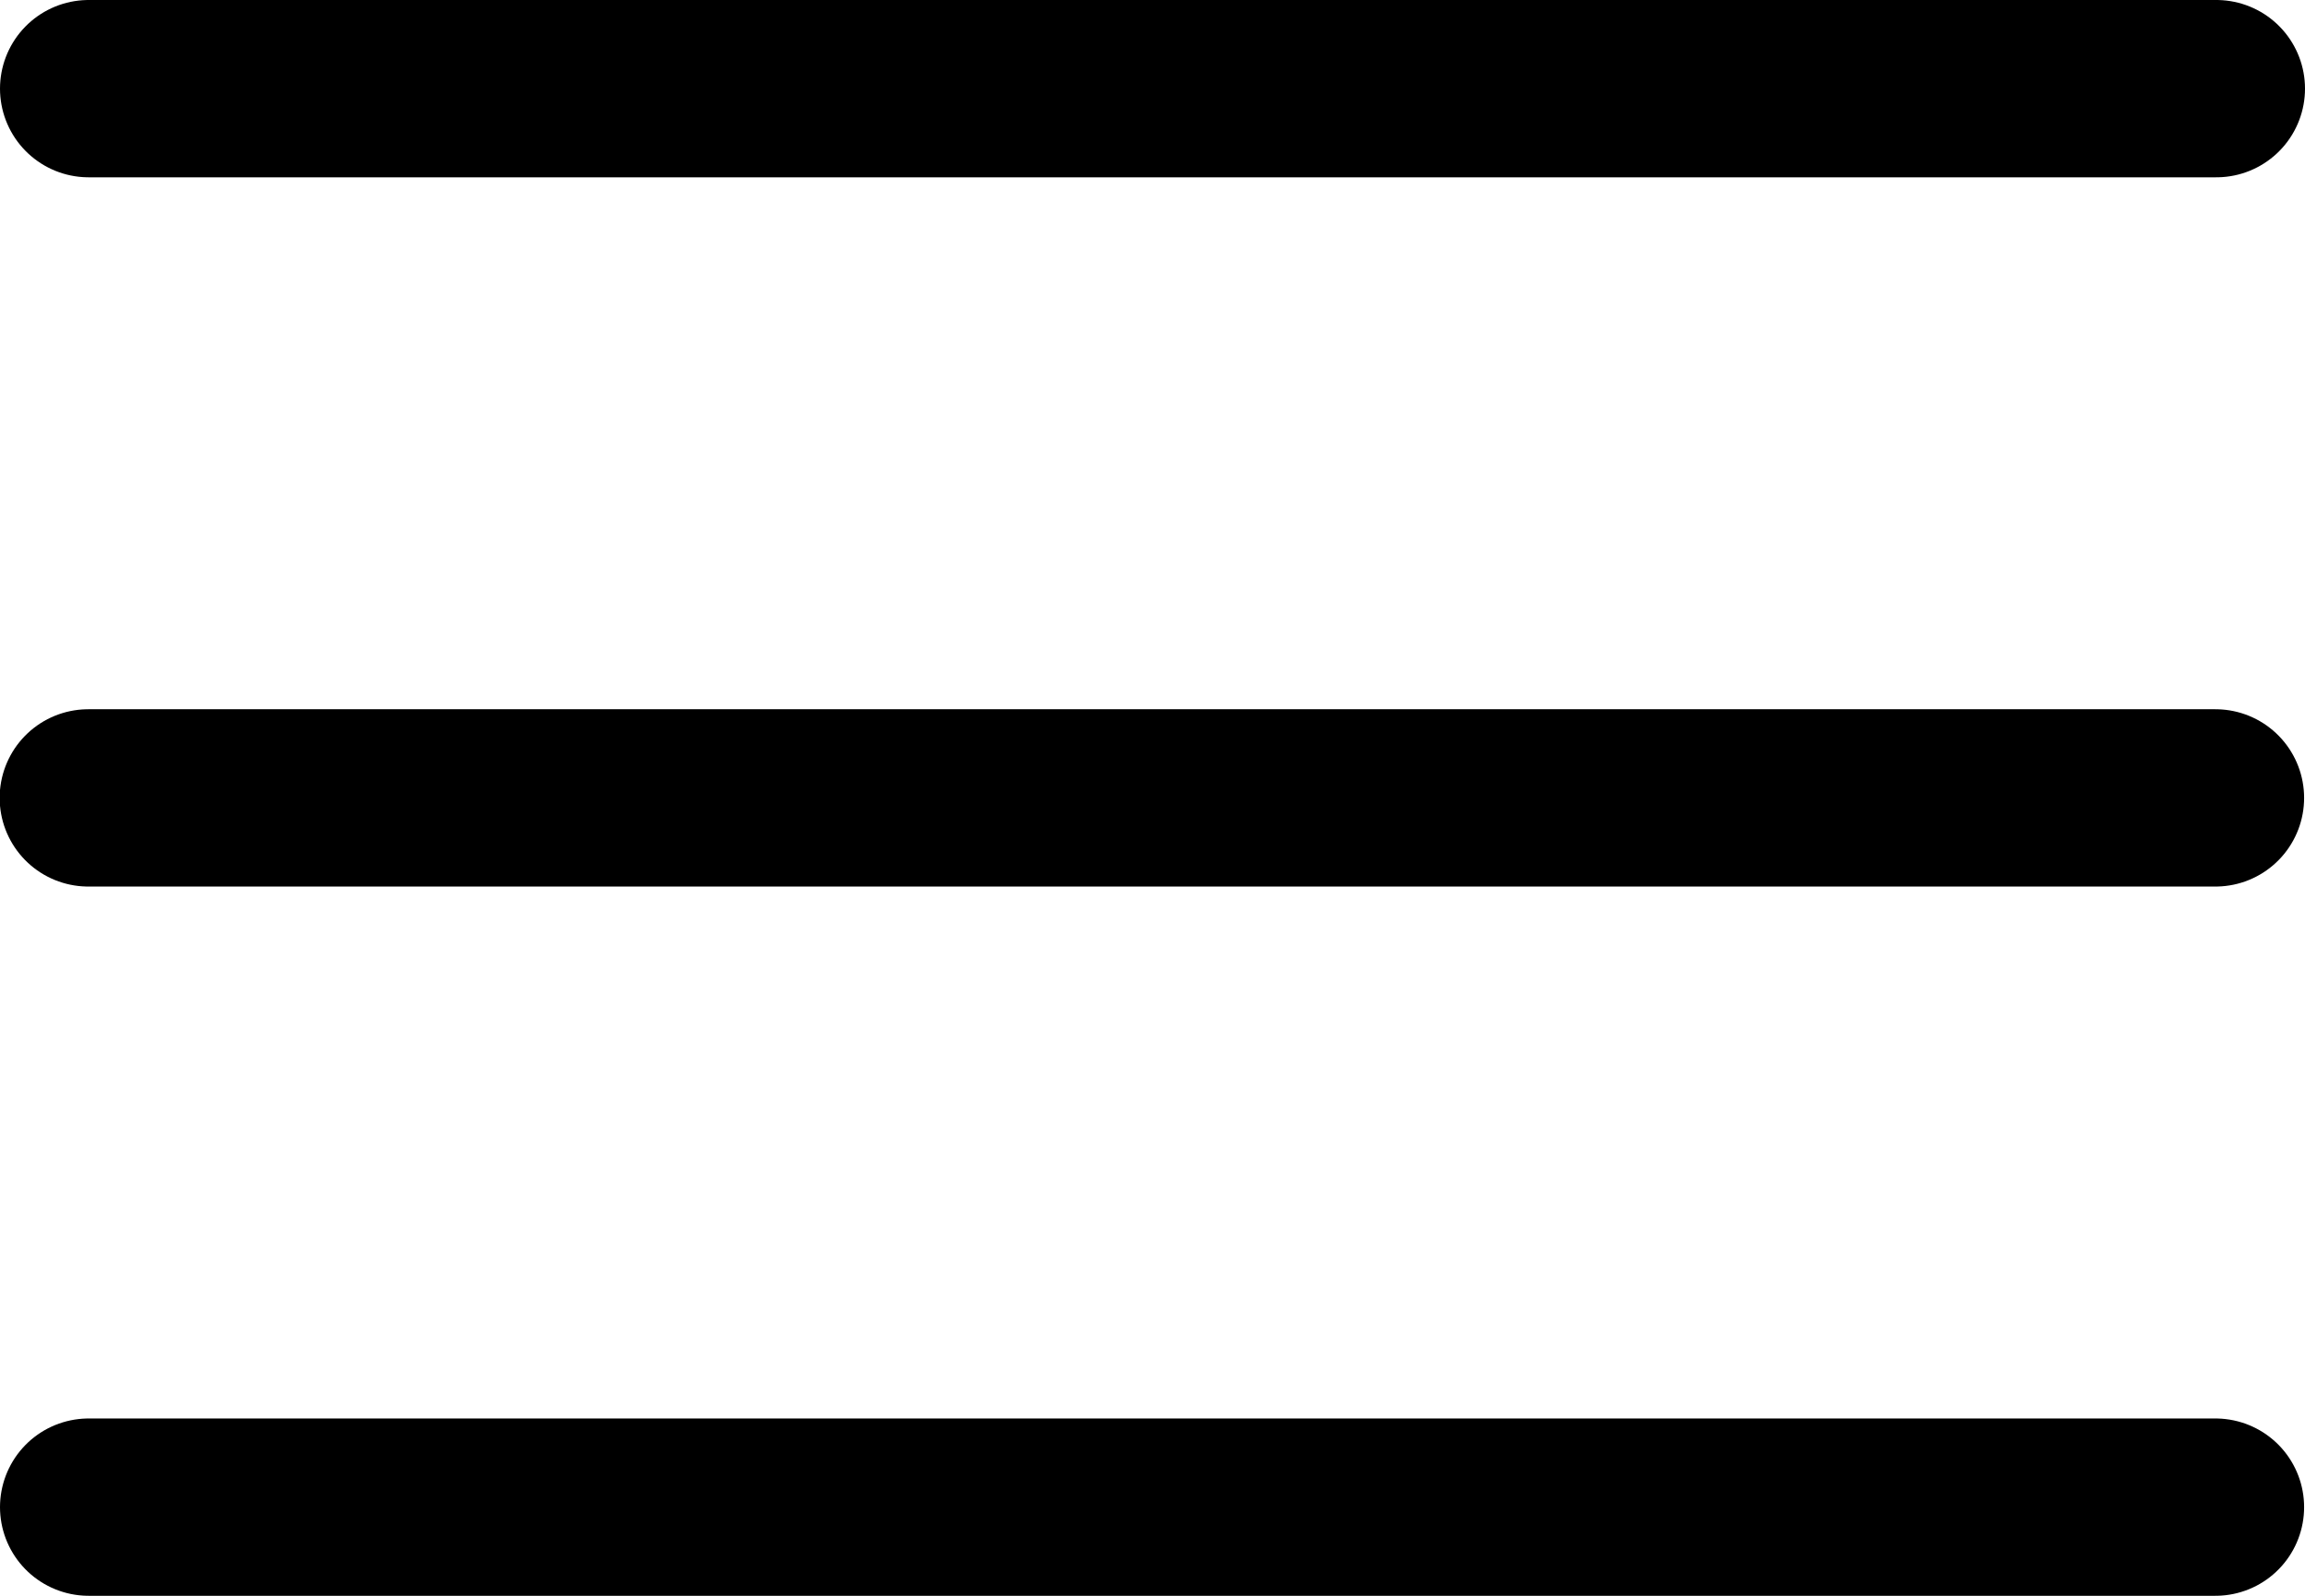 <svg width="13" height="9" viewBox="0 0 13 9" fill="none" xmlns="http://www.w3.org/2000/svg">
<path d="M0.5 0.5H12.5M0.498 4.5H12.495M0.5 8.5H12.495" stroke="black" stroke-linecap="round" stroke-linejoin="round"/>
</svg>
